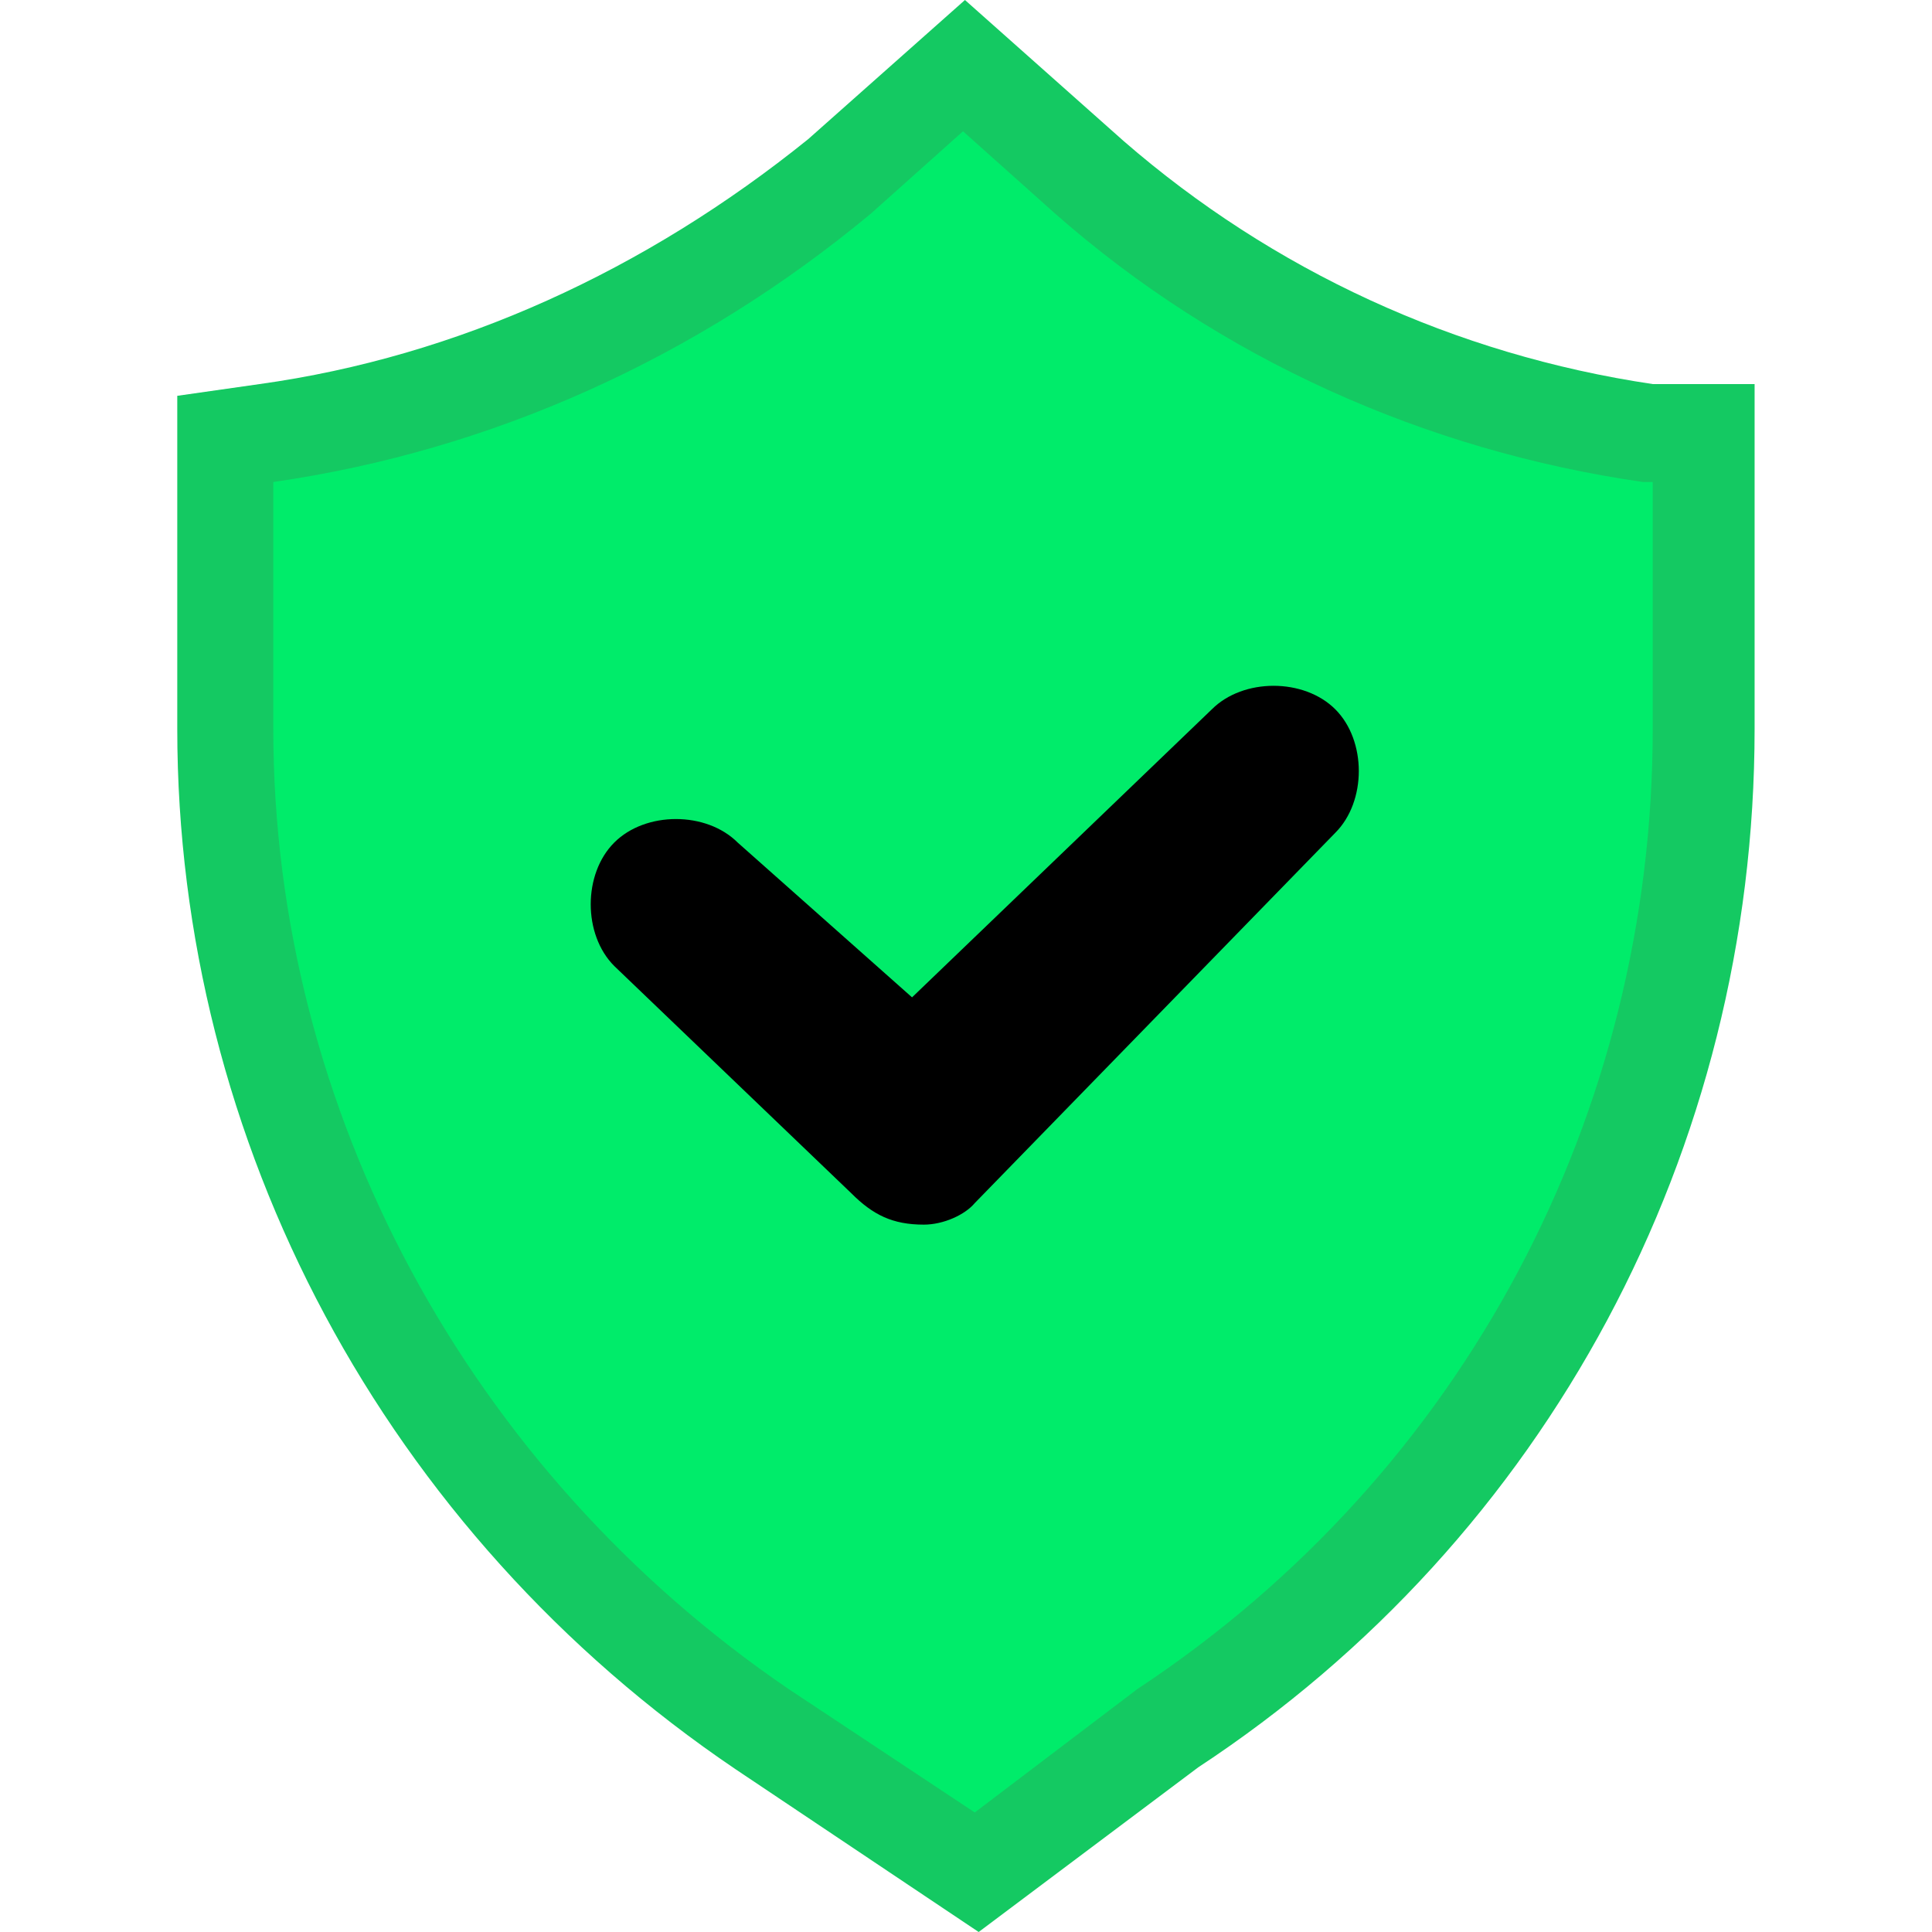 <svg xmlns="http://www.w3.org/2000/svg" xmlns:xlink="http://www.w3.org/1999/xlink" width="232" zoomAndPan="magnify" viewBox="0 0 174 174" height="232" preserveAspectRatio="xMidYMid meet" version="1.0"><defs><clipPath id="b194b59911"><path d="M 15.77 0 L 158.27 0 L 158.27 174 L 15.77 174 Z M 15.77 0 " clip-rule="nonzero"/></clipPath></defs><path fill="#00ec6a" d="M 87.789 163.234 L 71.023 152.117 C 42.262 132.531 24.613 100.059 24.613 65.648 L 24.613 43.41 C 44.203 40.59 62.73 32.293 78.438 19.234 L 86.73 11.824 L 95.023 19.234 C 109.848 32.293 128.379 40.59 147.965 43.41 L 148.848 43.41 L 148.848 65.648 C 148.848 100.059 132.082 132.531 102.438 152.117 Z M 87.789 163.234 " fill-opacity="1" fill-rule="nonzero"/><g clip-path="url(#b194b59911)"><path fill="#14c962" d="M 66.262 159.352 C 34.672 138 15.965 102.883 15.965 65.648 L 15.965 35.648 L 23.379 34.59 C 41.203 32.117 58.141 24.352 72.789 12.531 L 86.906 0 L 101.203 12.707 C 114.613 24.352 131.023 31.941 148.848 34.59 L 158.023 34.59 L 158.023 65.648 C 158.023 103.59 139.32 138.531 107.906 159.176 L 88.141 174 Z M 66.262 159.352 " fill-opacity="1" fill-rule="nonzero"/></g><path fill="#00ec6a" d="M 87.789 163.234 L 71.023 152.117 C 42.262 132.531 24.613 100.059 24.613 65.648 L 24.613 43.41 C 44.203 40.59 62.73 32.293 78.438 19.234 L 86.73 11.824 L 95.023 19.234 C 109.848 32.293 128.379 40.59 147.965 43.41 L 148.848 43.41 L 148.848 65.648 C 148.848 100.059 132.082 132.531 102.438 152.117 Z M 87.789 163.234 " fill-opacity="1" fill-rule="nonzero"/><path fill="#000000" d="M 83.203 110.293 C 83.203 110.293 82.32 110.293 83.203 110.293 C 80.379 110.293 78.613 109.41 76.672 107.469 L 55.32 87 C 52.496 84.176 52.496 78.707 55.32 75.883 C 58.141 73.059 63.613 73.059 66.438 75.883 L 82.141 89.824 L 109.141 63.883 C 111.965 61.059 117.438 61.059 120.262 63.883 C 123.082 66.707 123.082 72.176 120.262 75 L 87.789 108.352 C 86.906 109.41 84.965 110.293 83.203 110.293 Z M 83.203 110.293 " fill-opacity="1" fill-rule="nonzero"/></svg>